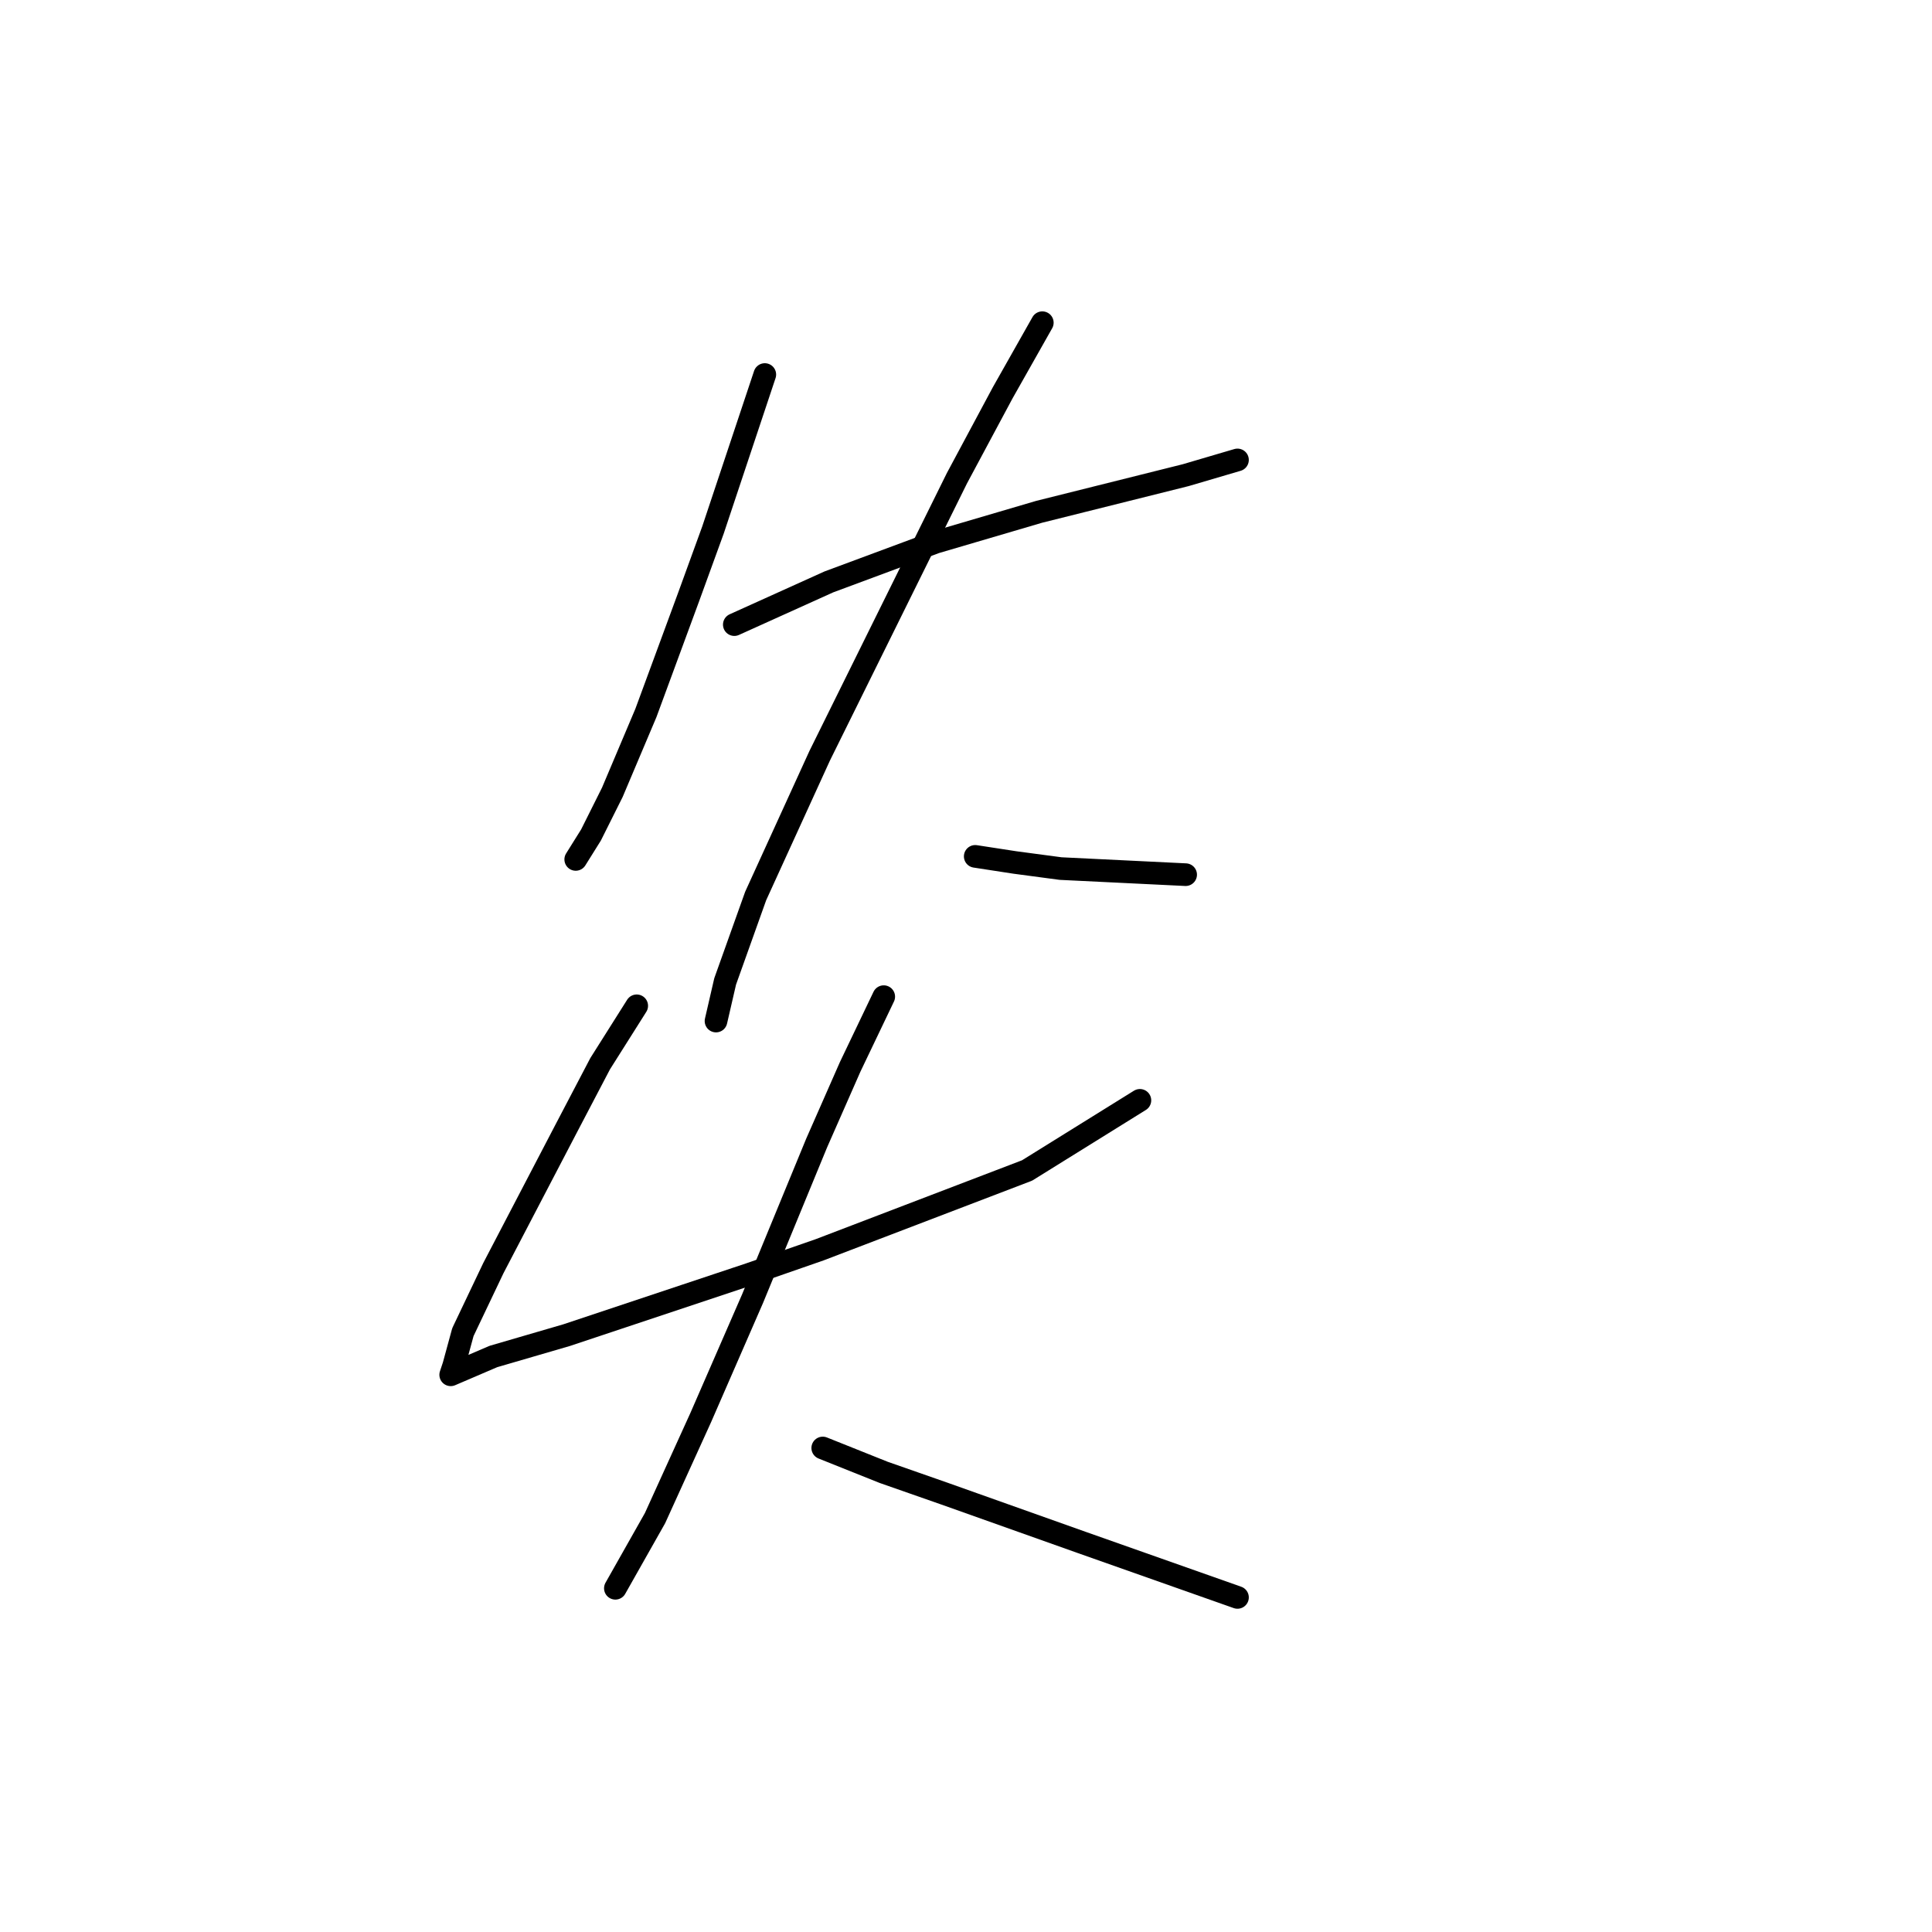 <?xml version="1.0" standalone="no"?>
    <svg width="256" height="256" xmlns="http://www.w3.org/2000/svg" version="1.1">
    <polyline stroke="black" stroke-width="3" stroke-linecap="round" fill="transparent" stroke-linejoin="round" points="101.341 49.629 94.471 70.237 91.238 79.127 85.581 94.482 81.136 104.988 78.308 110.645 76.287 113.878 76.287 113.878 " />
        <polyline stroke="black" stroke-width="3" stroke-linecap="round" fill="transparent" stroke-linejoin="round" points="97.3 82.764 109.826 77.106 123.969 71.853 137.708 67.813 157.104 62.964 163.973 60.943 163.973 60.943 " />
        <polyline stroke="black" stroke-width="3" stroke-linecap="round" fill="transparent" stroke-linejoin="round" points="138.112 42.759 132.859 52.053 126.798 63.368 108.614 100.139 100.128 118.727 96.087 130.041 94.875 135.294 94.875 135.294 " />
        <polyline stroke="black" stroke-width="3" stroke-linecap="round" fill="transparent" stroke-linejoin="round" points="129.222 113.474 134.475 114.282 140.537 115.09 157.104 115.898 157.104 115.898 " />
        <polyline stroke="black" stroke-width="3" stroke-linecap="round" fill="transparent" stroke-linejoin="round" points="84.369 133.274 79.52 140.952 75.075 149.437 65.377 168.025 61.336 176.511 60.124 180.956 59.72 182.168 62.549 180.956 65.377 179.743 75.075 176.915 99.32 168.833 108.614 165.601 136.092 155.094 151.043 145.801 151.043 145.801 " />
        <polyline stroke="black" stroke-width="3" stroke-linecap="round" fill="transparent" stroke-linejoin="round" points="117.1 132.062 112.655 141.356 108.21 151.458 99.724 172.066 92.855 187.825 86.794 201.16 81.54 210.454 81.54 210.454 " />
        <polyline stroke="black" stroke-width="3" stroke-linecap="round" fill="transparent" stroke-linejoin="round" points="109.018 191.866 117.1 195.099 125.181 197.927 143.365 204.392 163.973 211.666 163.973 211.666 " />
        </svg>